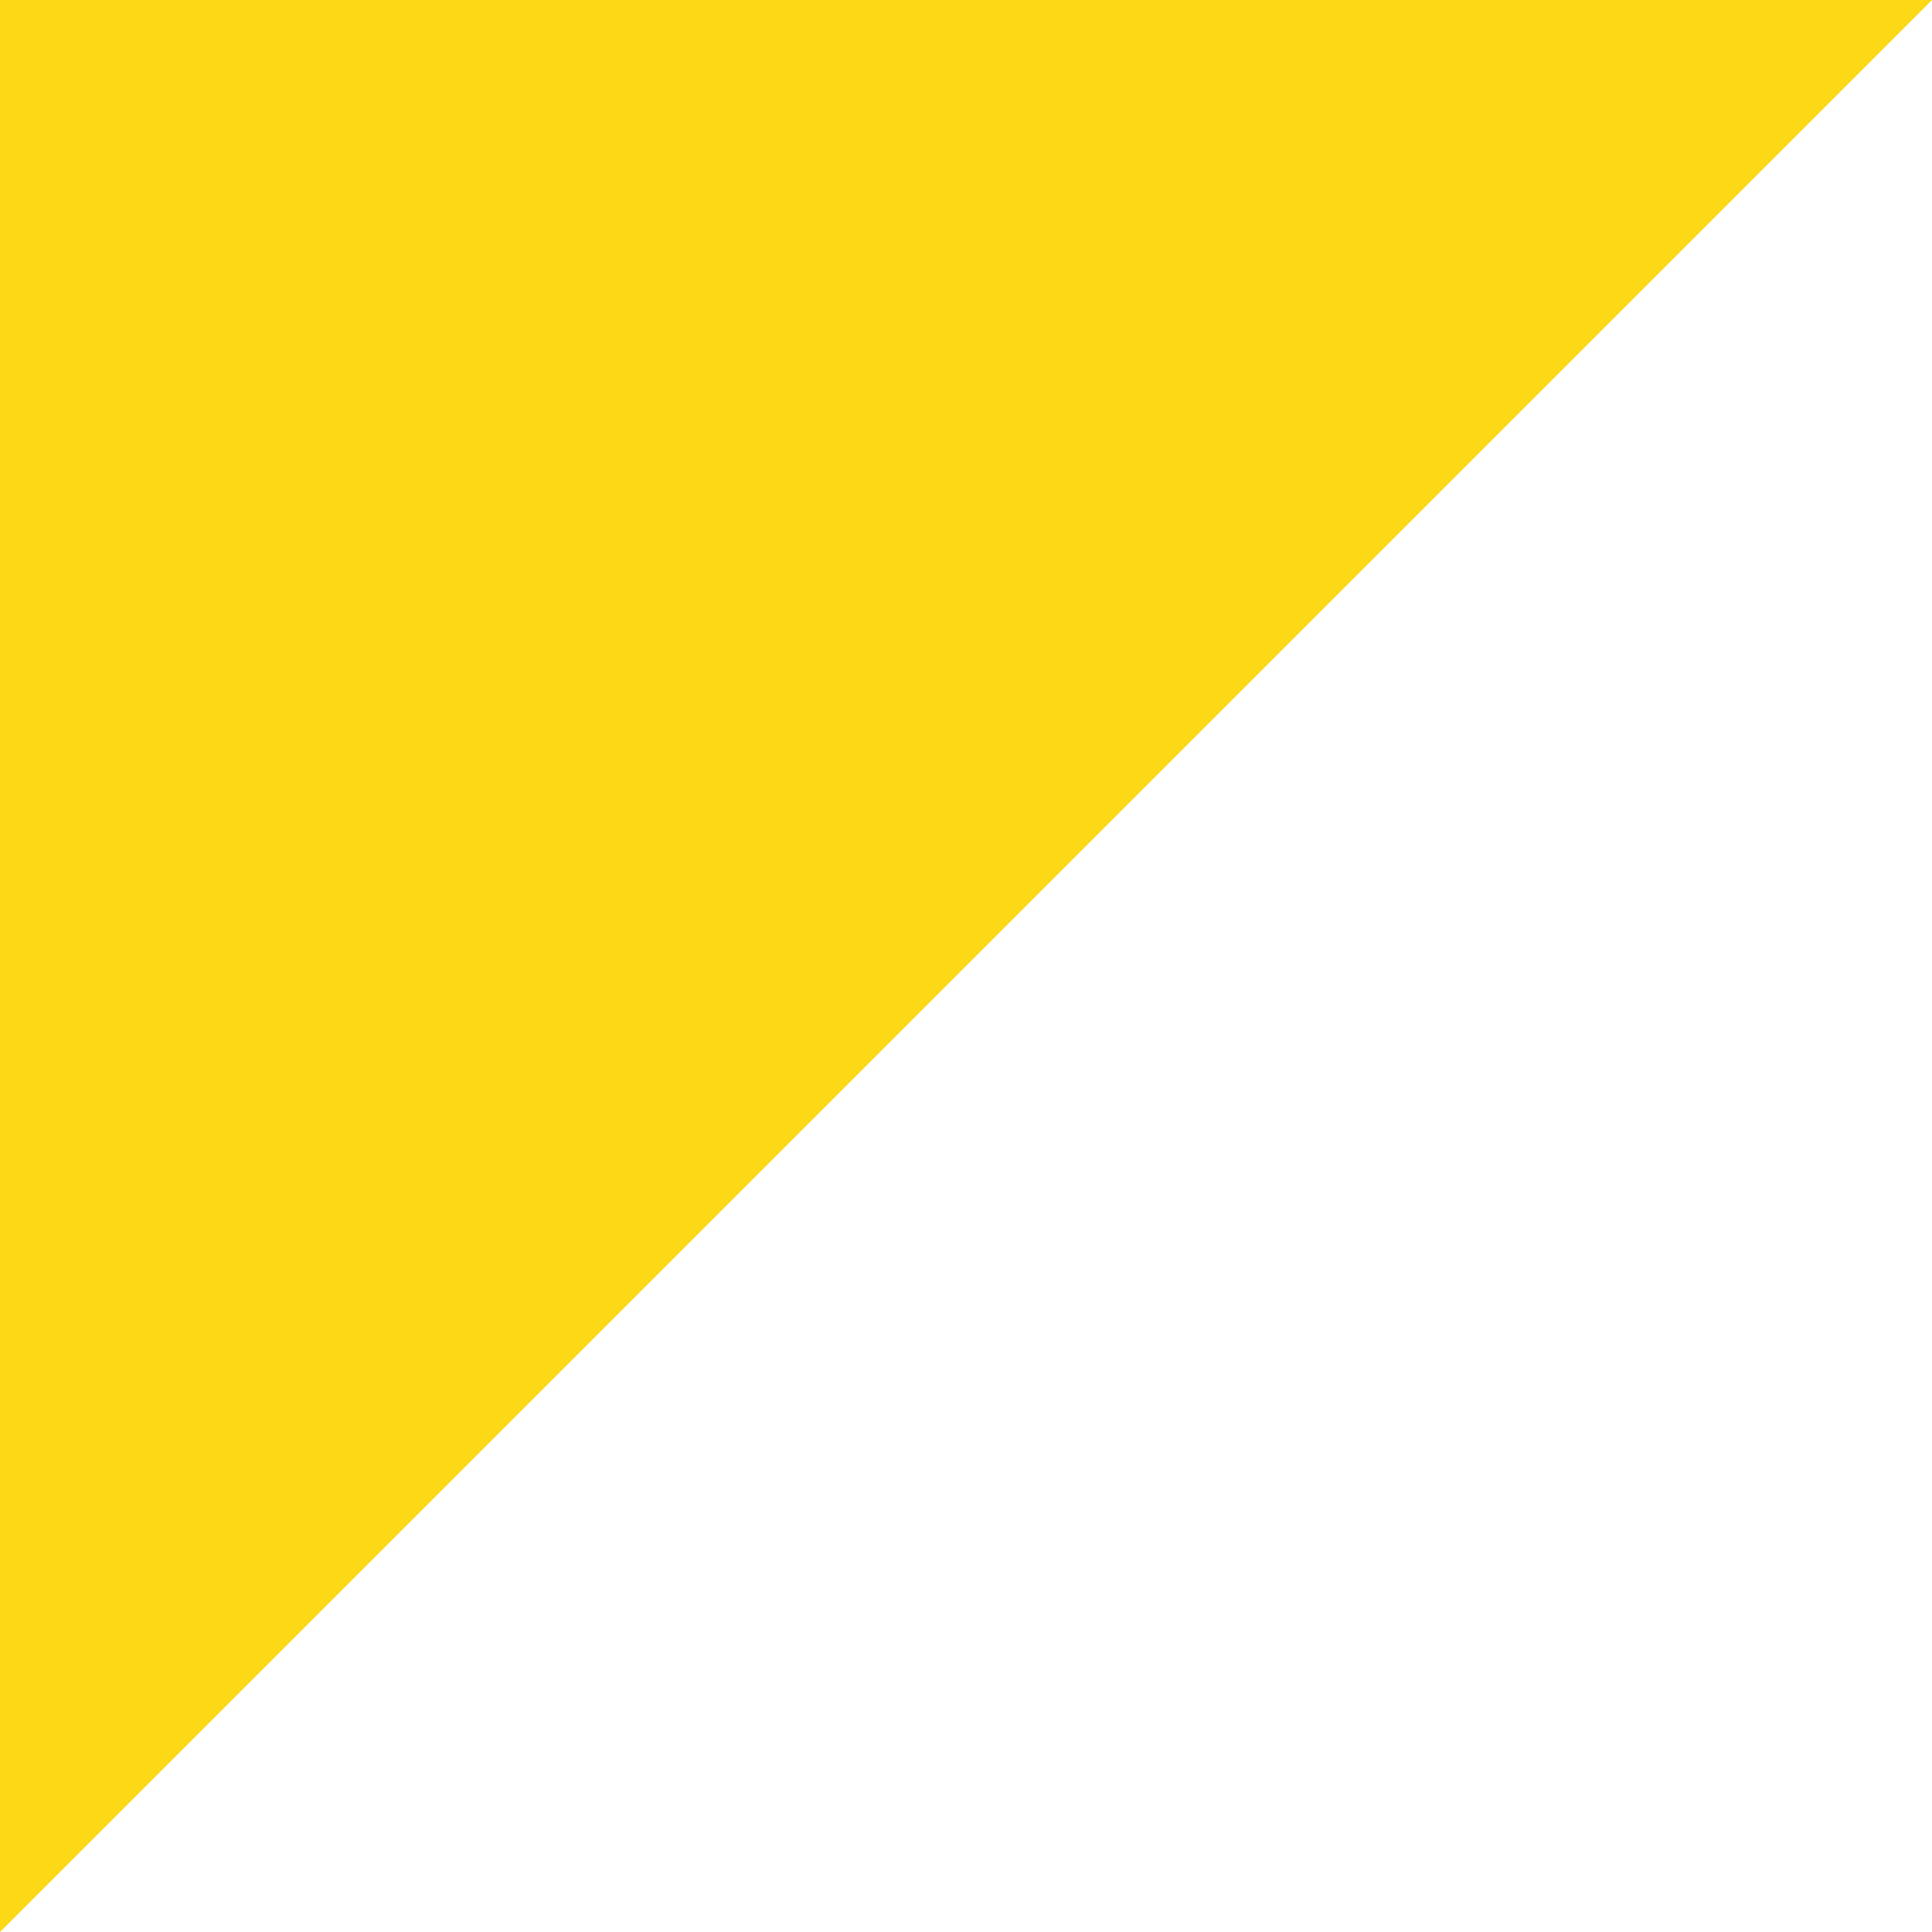 <svg width="28" height="28" viewBox="0 0 28 28" fill="none" xmlns="http://www.w3.org/2000/svg">
<path d="M28 -1.05994e-06L6.8343e-07 28L1.90735e-06 4.19358e-06L28 -1.05994e-06Z" fill="#FCD816"/>
</svg>
